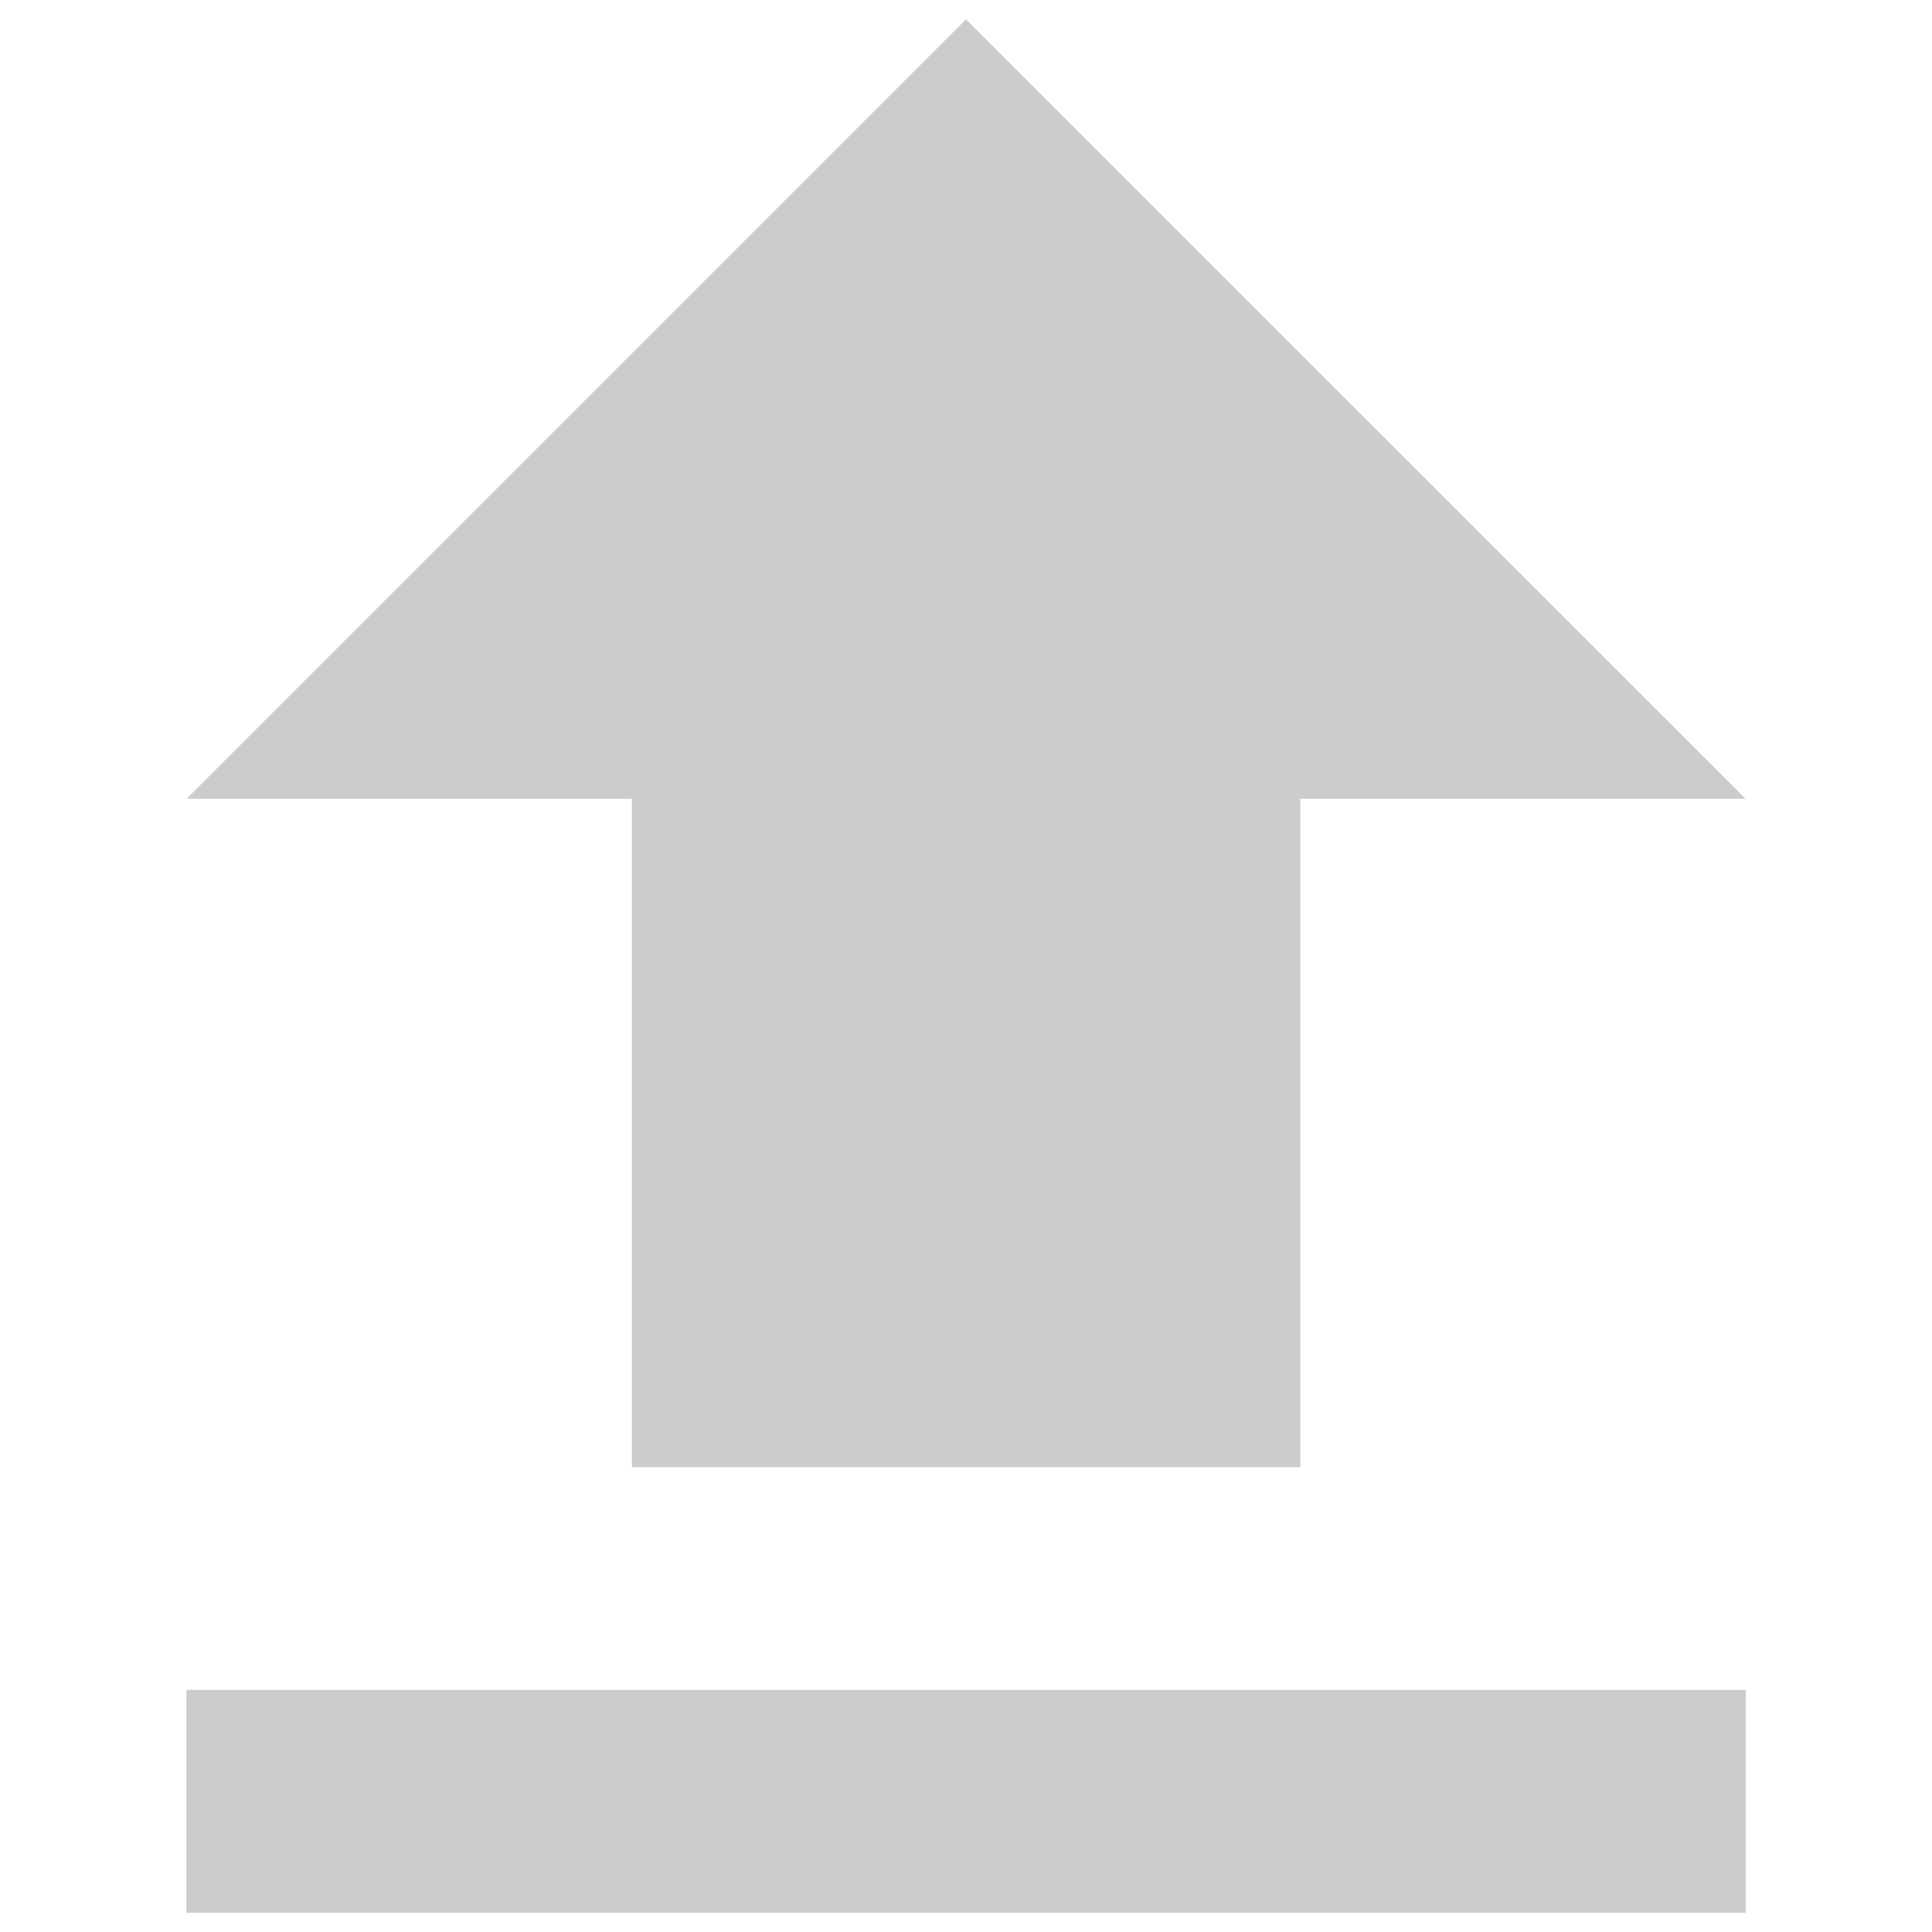<?xml version="1.0" encoding="utf-8"?>
<!DOCTYPE svg PUBLIC "-//W3C//DTD SVG 1.1//EN" "http://www.w3.org/Graphics/SVG/1.1/DTD/svg11.dtd">
<svg version="1.1" xmlns="http://www.w3.org/2000/svg" xmlns:xlink="http://www.w3.org/1999/xlink" x="0px" y="0px" viewBox="0 0 1000 1000" enable-background="new 0 0 1000 1000" xml:space="preserve">
<g><path style="fill: #cccccc" d="M327.1,759.4h345.9V413.5h230.6L500,10L96.5,413.5h230.6V759.4z M96.5,874.7h807.1V990H96.5V874.7z"/></g>
</svg>
